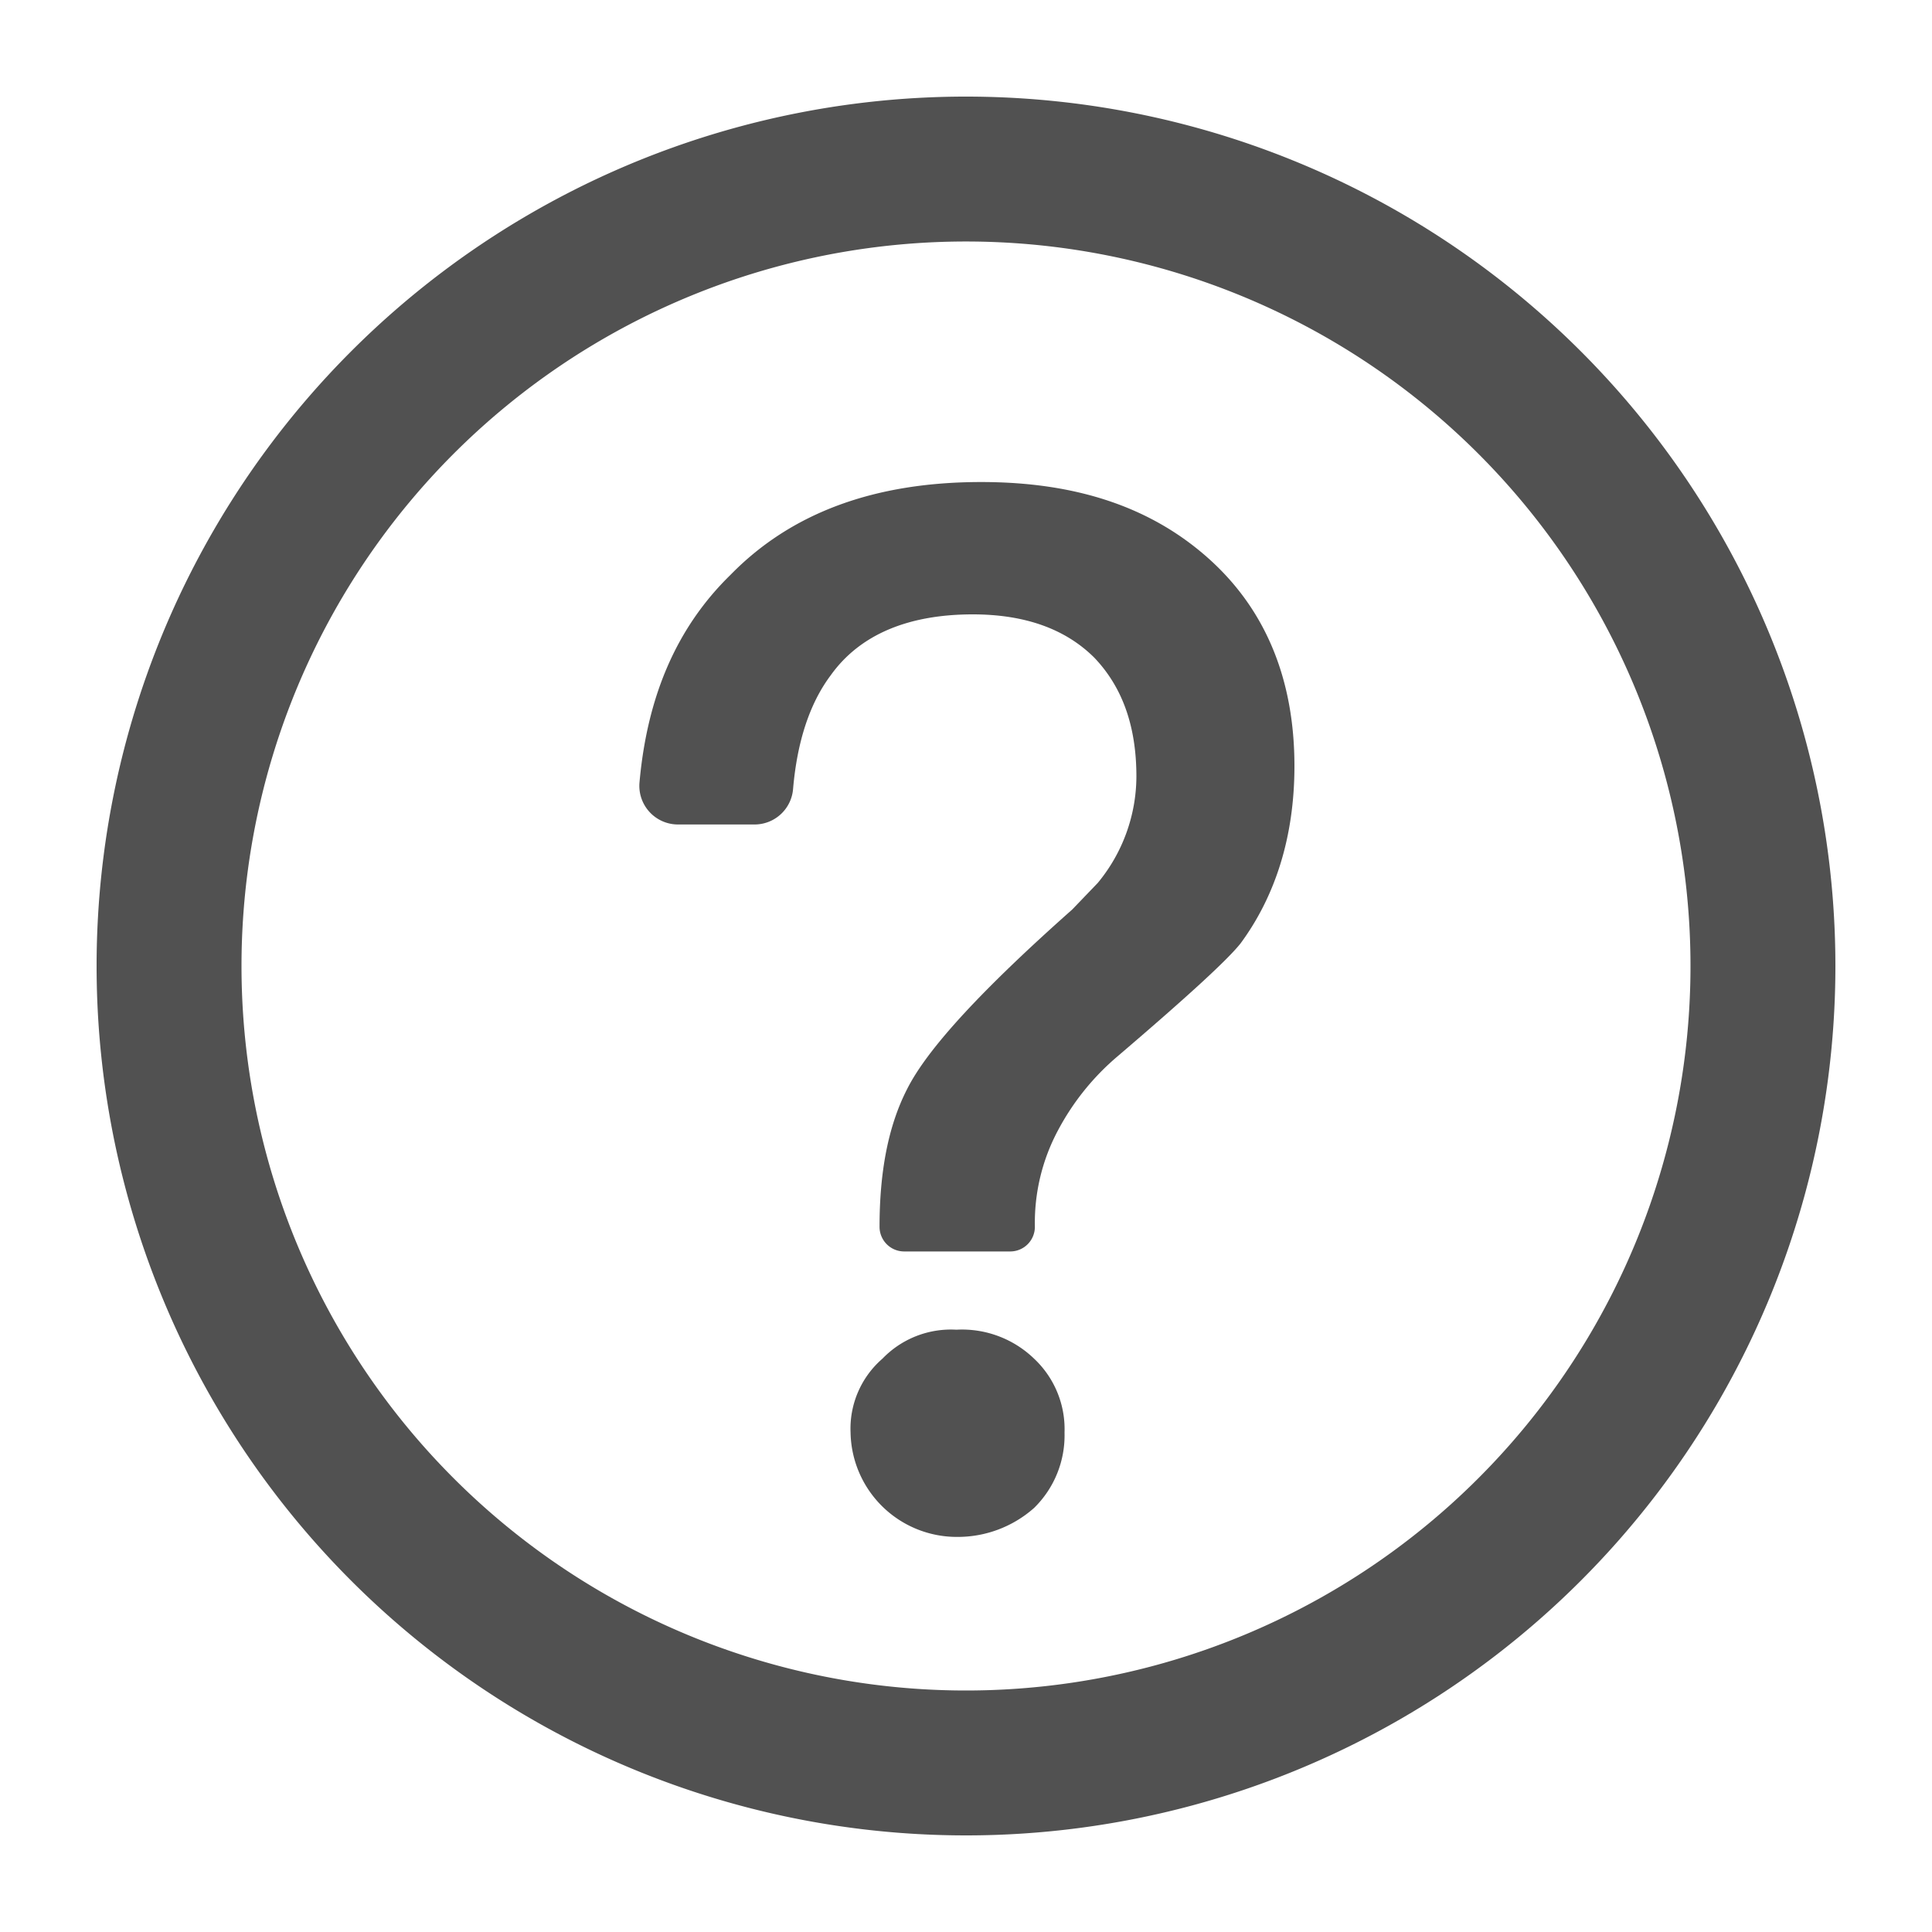<svg id="图层_1" data-name="图层 1" xmlns="http://www.w3.org/2000/svg" viewBox="0 0 200 200"><defs><style>.cls-1{fill:#515151;}</style></defs><path class="cls-1" d="M100,175a75,75,0,1,0-75-75,75,75,0,0,0,75,75Zm0,15a90,90,0,1,1,90-90A90,90,0,0,1,100,190Z"/><path class="cls-1" d="M101.58,49.9c-11,0-19.65,3.15-25.95,9.6C70.05,64.94,67,72.06,66.2,81a4,4,0,0,0,4,4.35h7.9a4,4,0,0,0,4-3.69c.42-4.89,1.72-8.86,3.9-11.76,3-4.2,8-6.3,14.7-6.3,5.39,0,9.6,1.5,12.6,4.5,2.85,3,4.34,7,4.34,12.3a17.37,17.37,0,0,1-4,11L111,94.15c-9.3,8.25-15,14.4-17.1,18.6-2,3.9-2.85,8.7-2.85,14.25h0a2.55,2.55,0,0,0,2.54,2.55h11a2.55,2.55,0,0,0,2.54-2.55h0a20.32,20.32,0,0,1,2.4-10,26,26,0,0,1,6.16-7.65c7.2-6.15,11.4-10,12.74-11.7C132,92.8,134,86.65,134,79.3c0-9-3-16.2-8.85-21.45C119.13,52.45,111.33,49.9,101.58,49.9ZM99,137.65a9.84,9.84,0,0,0-7.65,3,9.58,9.58,0,0,0-3.3,7.65,11,11,0,0,0,11,10.8,11.91,11.91,0,0,0,8-3,10.51,10.51,0,0,0,3.15-7.8,10,10,0,0,0-3.15-7.65A10.74,10.74,0,0,0,99,137.65Z"/></svg>